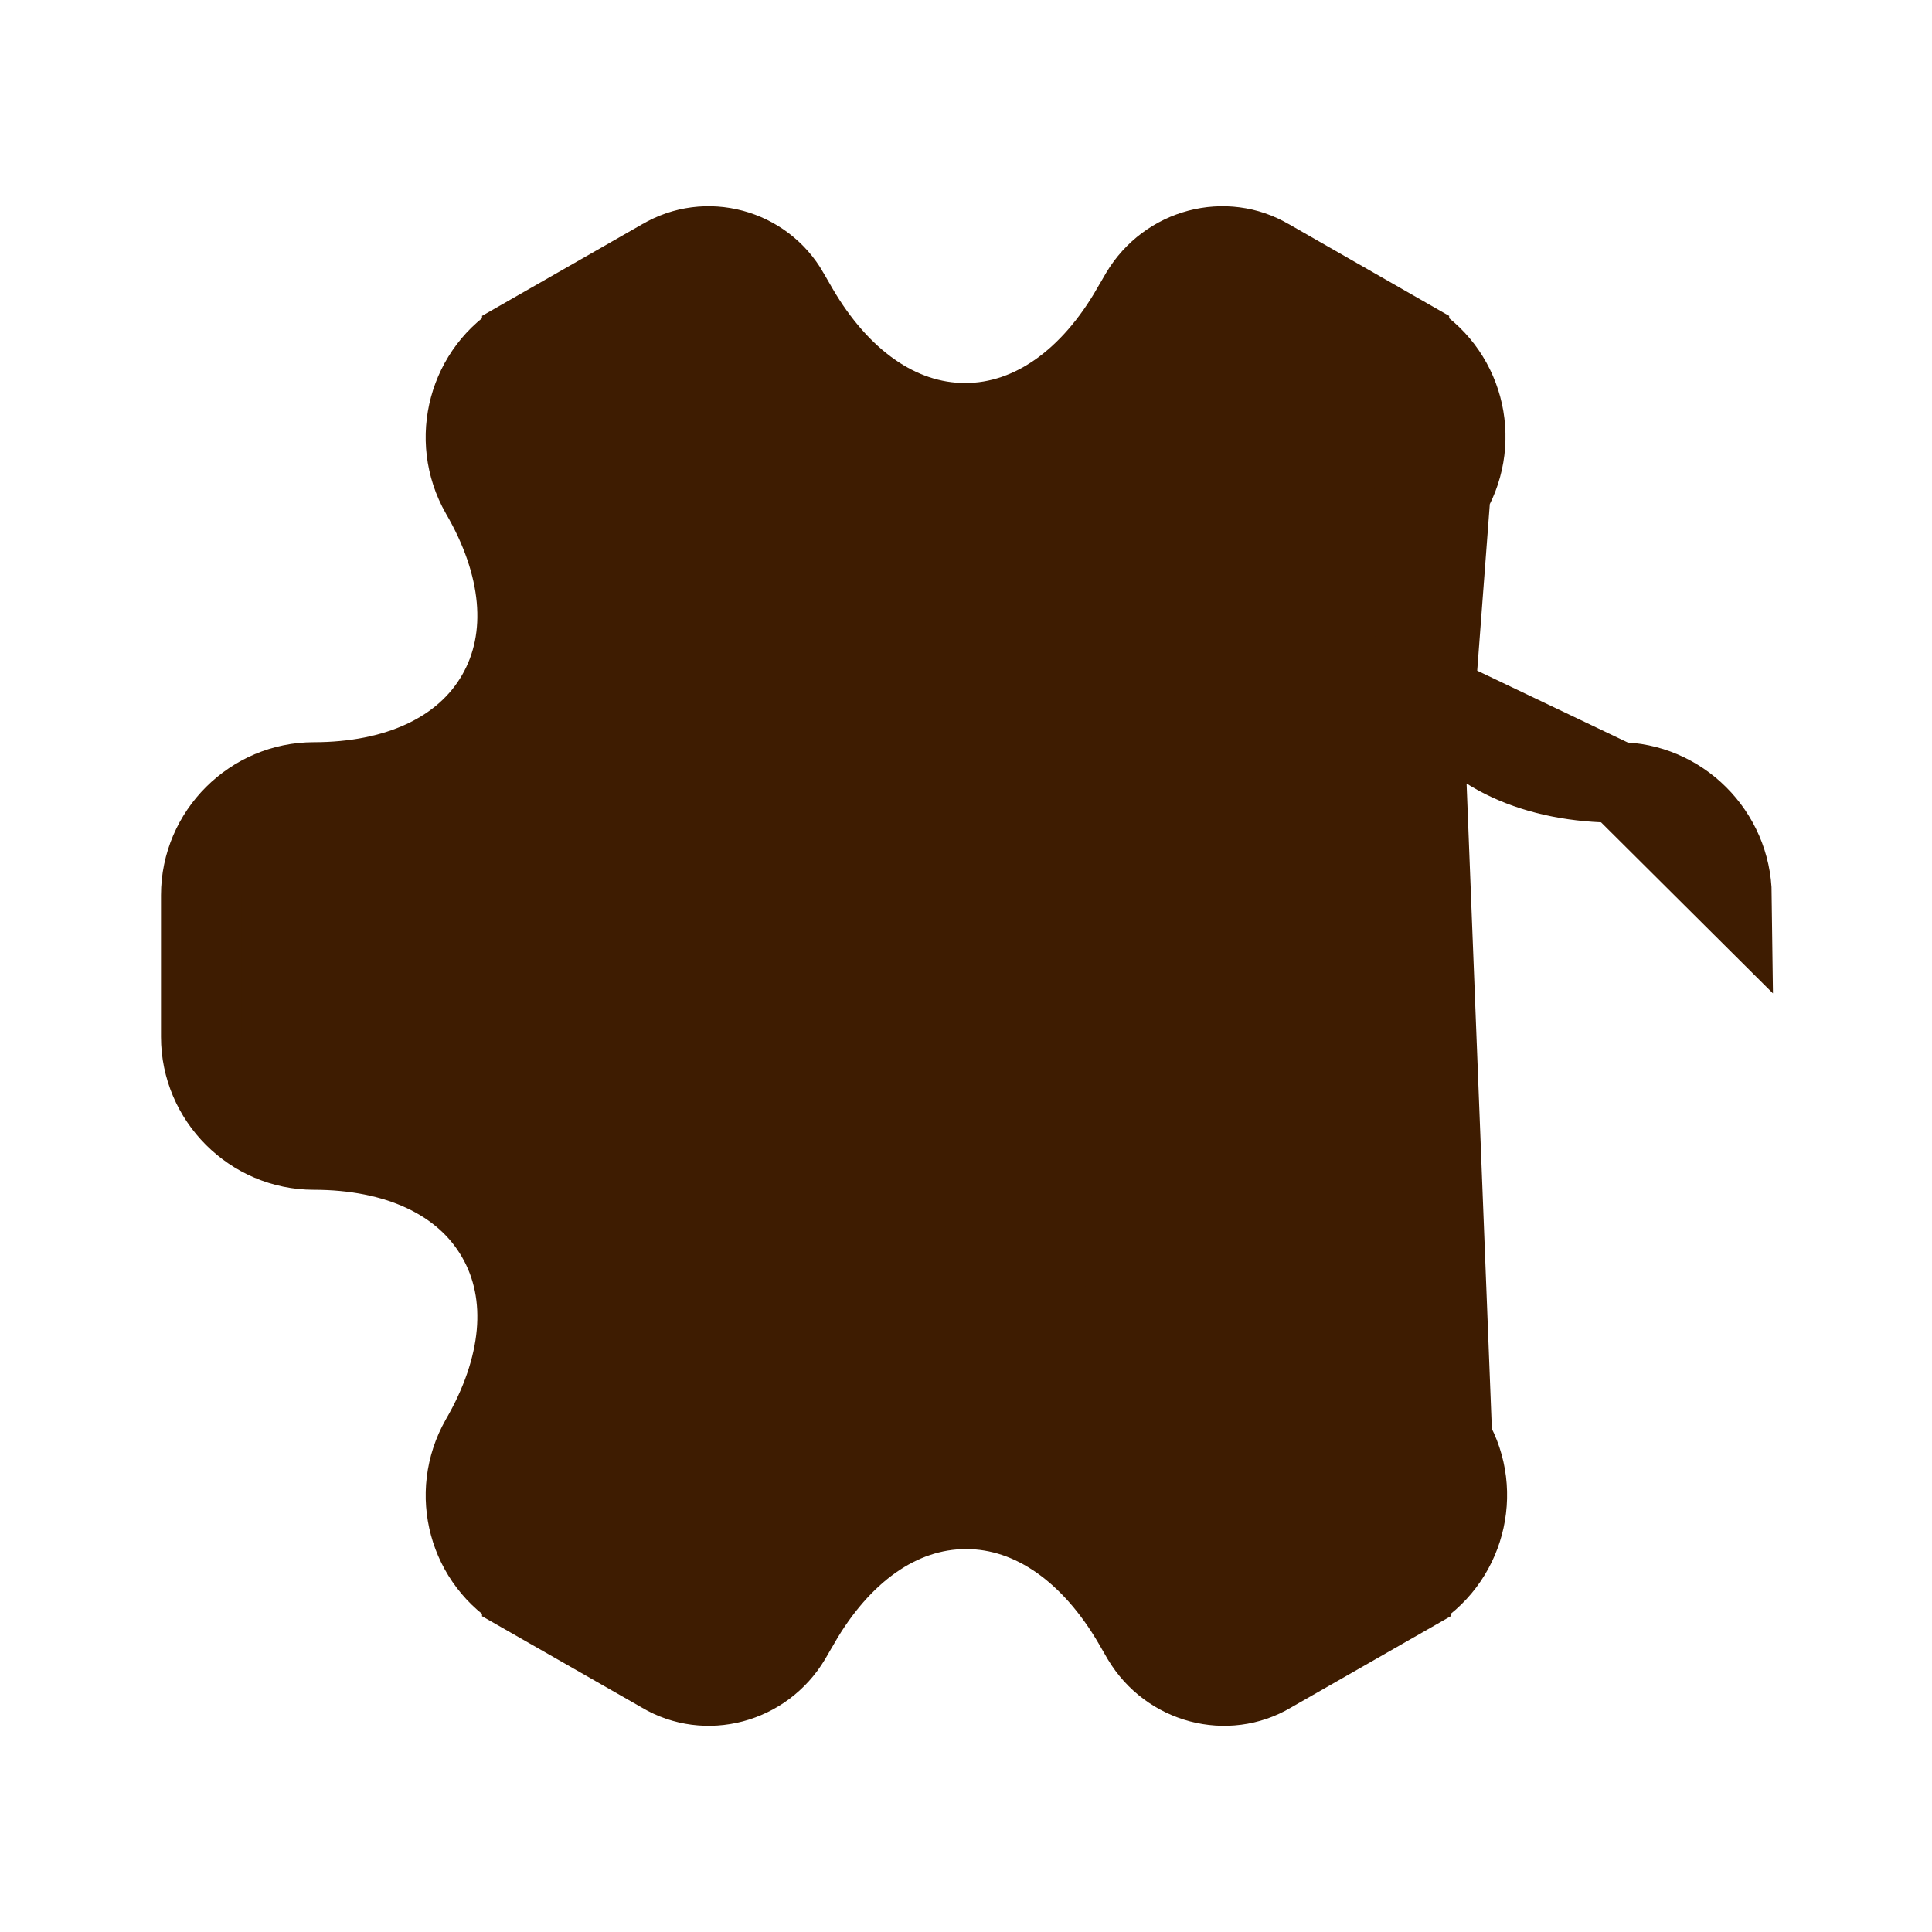 <svg width="24" height="24" viewBox="0 0 24 24" fill="none" xmlns="http://www.w3.org/2000/svg">
<path d="M17.502 4.215L17.502 4.214L15.772 3.224L15.764 3.22L15.764 3.22C15.222 2.897 14.506 3.083 14.171 3.644L14.064 3.829C14.064 3.829 14.063 3.83 14.063 3.83C13.56 4.707 12.826 5.258 11.989 5.258C11.152 5.258 10.416 4.708 9.907 3.831L9.907 3.831L9.797 3.641L9.796 3.638L9.796 3.638C9.482 3.088 8.772 2.895 8.226 3.22L8.218 3.224L8.218 3.224L6.488 4.214L6.488 4.215C5.822 4.595 5.589 5.457 5.973 6.131C6.481 7.003 6.591 7.912 6.173 8.636C5.755 9.359 4.911 9.72 3.9 9.72C3.134 9.72 2.5 10.348 2.5 11.12V12.88C2.5 13.646 3.128 14.28 3.9 14.28C4.912 14.28 5.755 14.642 6.173 15.367C6.591 16.092 6.481 17.003 5.973 17.88C5.59 18.552 5.821 19.405 6.488 19.786L6.488 19.787L8.218 20.776L8.226 20.781L8.226 20.781C8.768 21.103 9.484 20.918 9.819 20.357L9.926 20.172C9.926 20.172 9.927 20.171 9.927 20.171C10.43 19.293 11.164 18.743 12.001 18.743C12.838 18.743 13.574 19.293 14.083 20.17L14.083 20.17L14.191 20.357C14.526 20.918 15.242 21.103 15.784 20.781L15.792 20.776L15.792 20.776L17.522 19.787L17.522 19.786C18.19 19.404 18.419 18.542 18.037 17.881L17.502 4.215ZM17.502 4.215C18.17 4.596 18.4 5.45 18.016 6.122M17.502 4.215L18.016 6.122M18.016 6.122C17.513 7 17.407 7.911 17.826 8.635M18.016 6.122L17.826 8.635M17.826 8.635C18.245 9.359 19.088 9.72 20.1 9.72M17.826 8.635L20.1 9.72M20.1 9.72C20.87 9.72 21.501 10.354 21.51 11.123L20.1 9.72ZM8.25 12C8.25 14.067 9.934 15.75 12 15.75C14.066 15.75 15.75 14.067 15.75 12C15.75 9.934 14.066 8.25 12 8.25C9.934 8.25 8.25 9.934 8.25 12Z" fill="#3E1C01" stroke="#3E1C01"/>
</svg>
